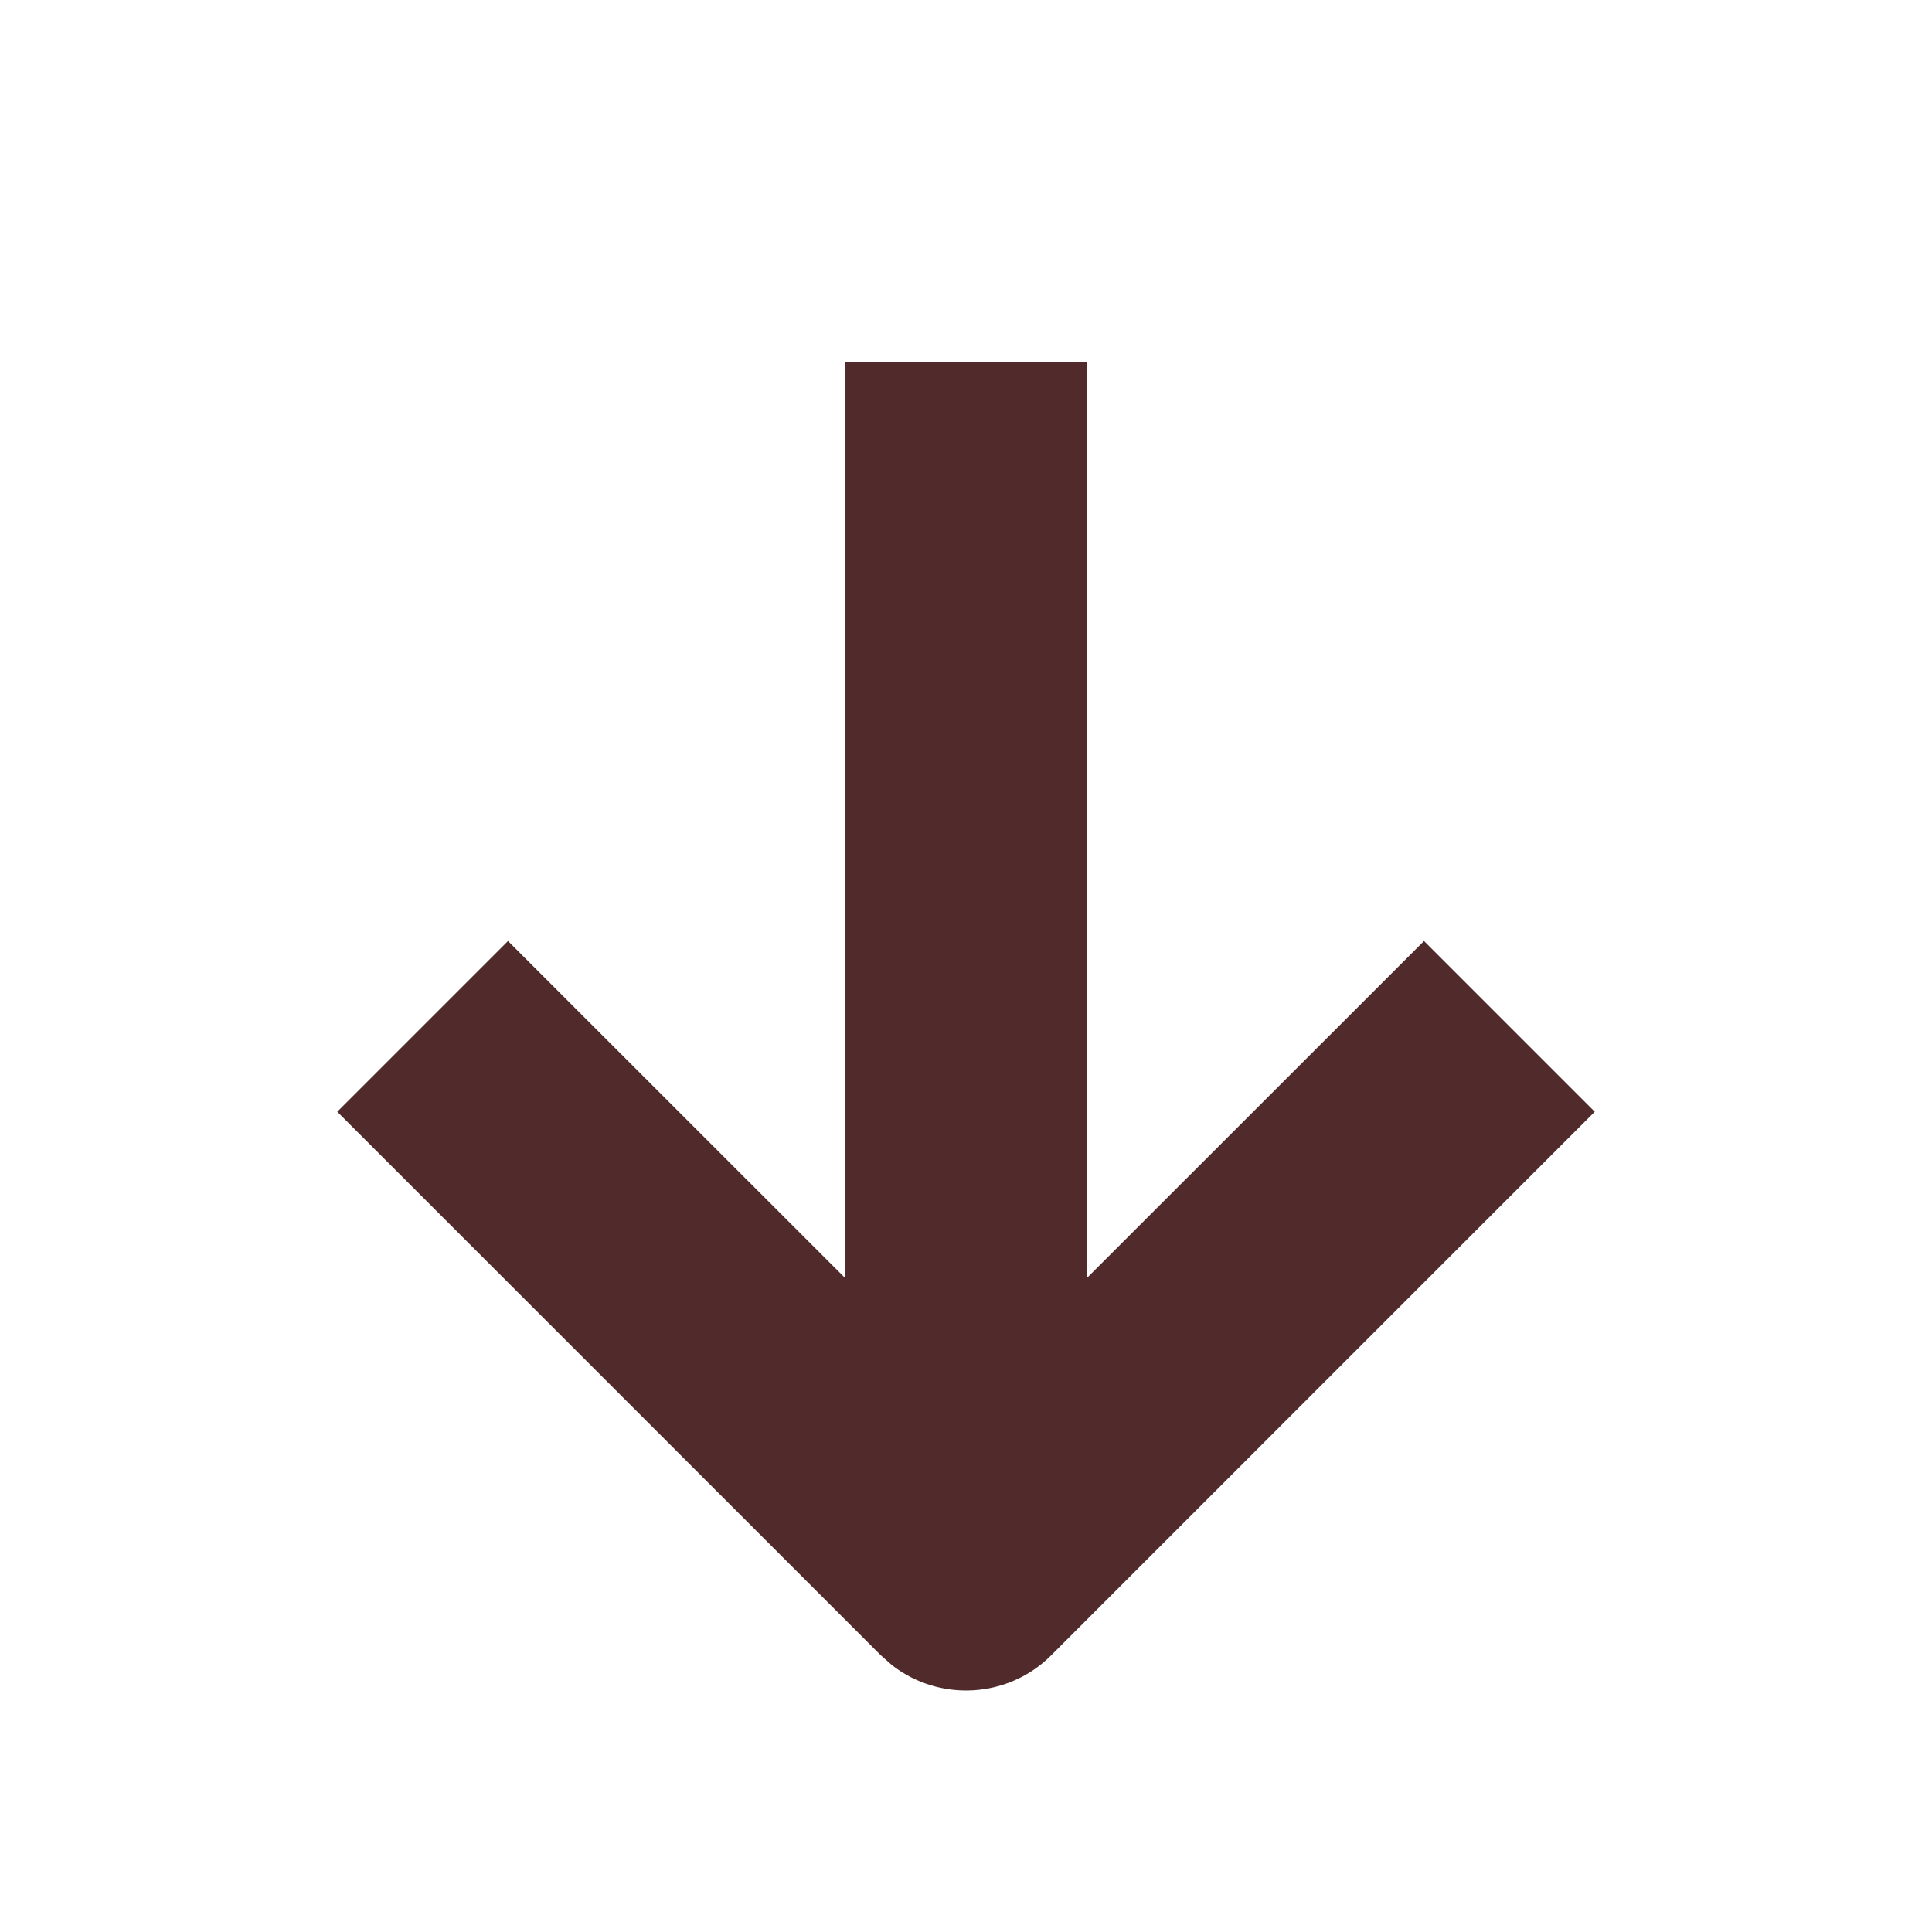 <?xml version="1.0" encoding="UTF-8"?>
<svg width="16px" height="16px" viewBox="0 0 16 16" version="1.1" xmlns="http://www.w3.org/2000/svg" xmlns:xlink="http://www.w3.org/1999/xlink">
    <title>Ikoner /Interaktiva /Pil 16px / Ner</title>
    <g id="Ikoner-/Interaktiva-/Pil-16px-/-Ner" stroke="none" stroke-width="1" fill="none" fill-rule="evenodd">
        <path d="M8.707,3.293 L13.207,7.793 C13.568,8.153 13.595,8.721 13.29,9.113 L13.207,9.207 L8.707,13.707 L7.293,12.293 L10.085,9.5 L2.5,9.5 L2.5,7.5 L10.085,7.5 L7.293,4.707 L8.707,3.293 Z" id="Path" fill="#512B2B" fill-rule="nonzero" transform="translate(8, 8.5) rotate(90) translate(-8, -8.5) "></path>
    </g>
</svg>
